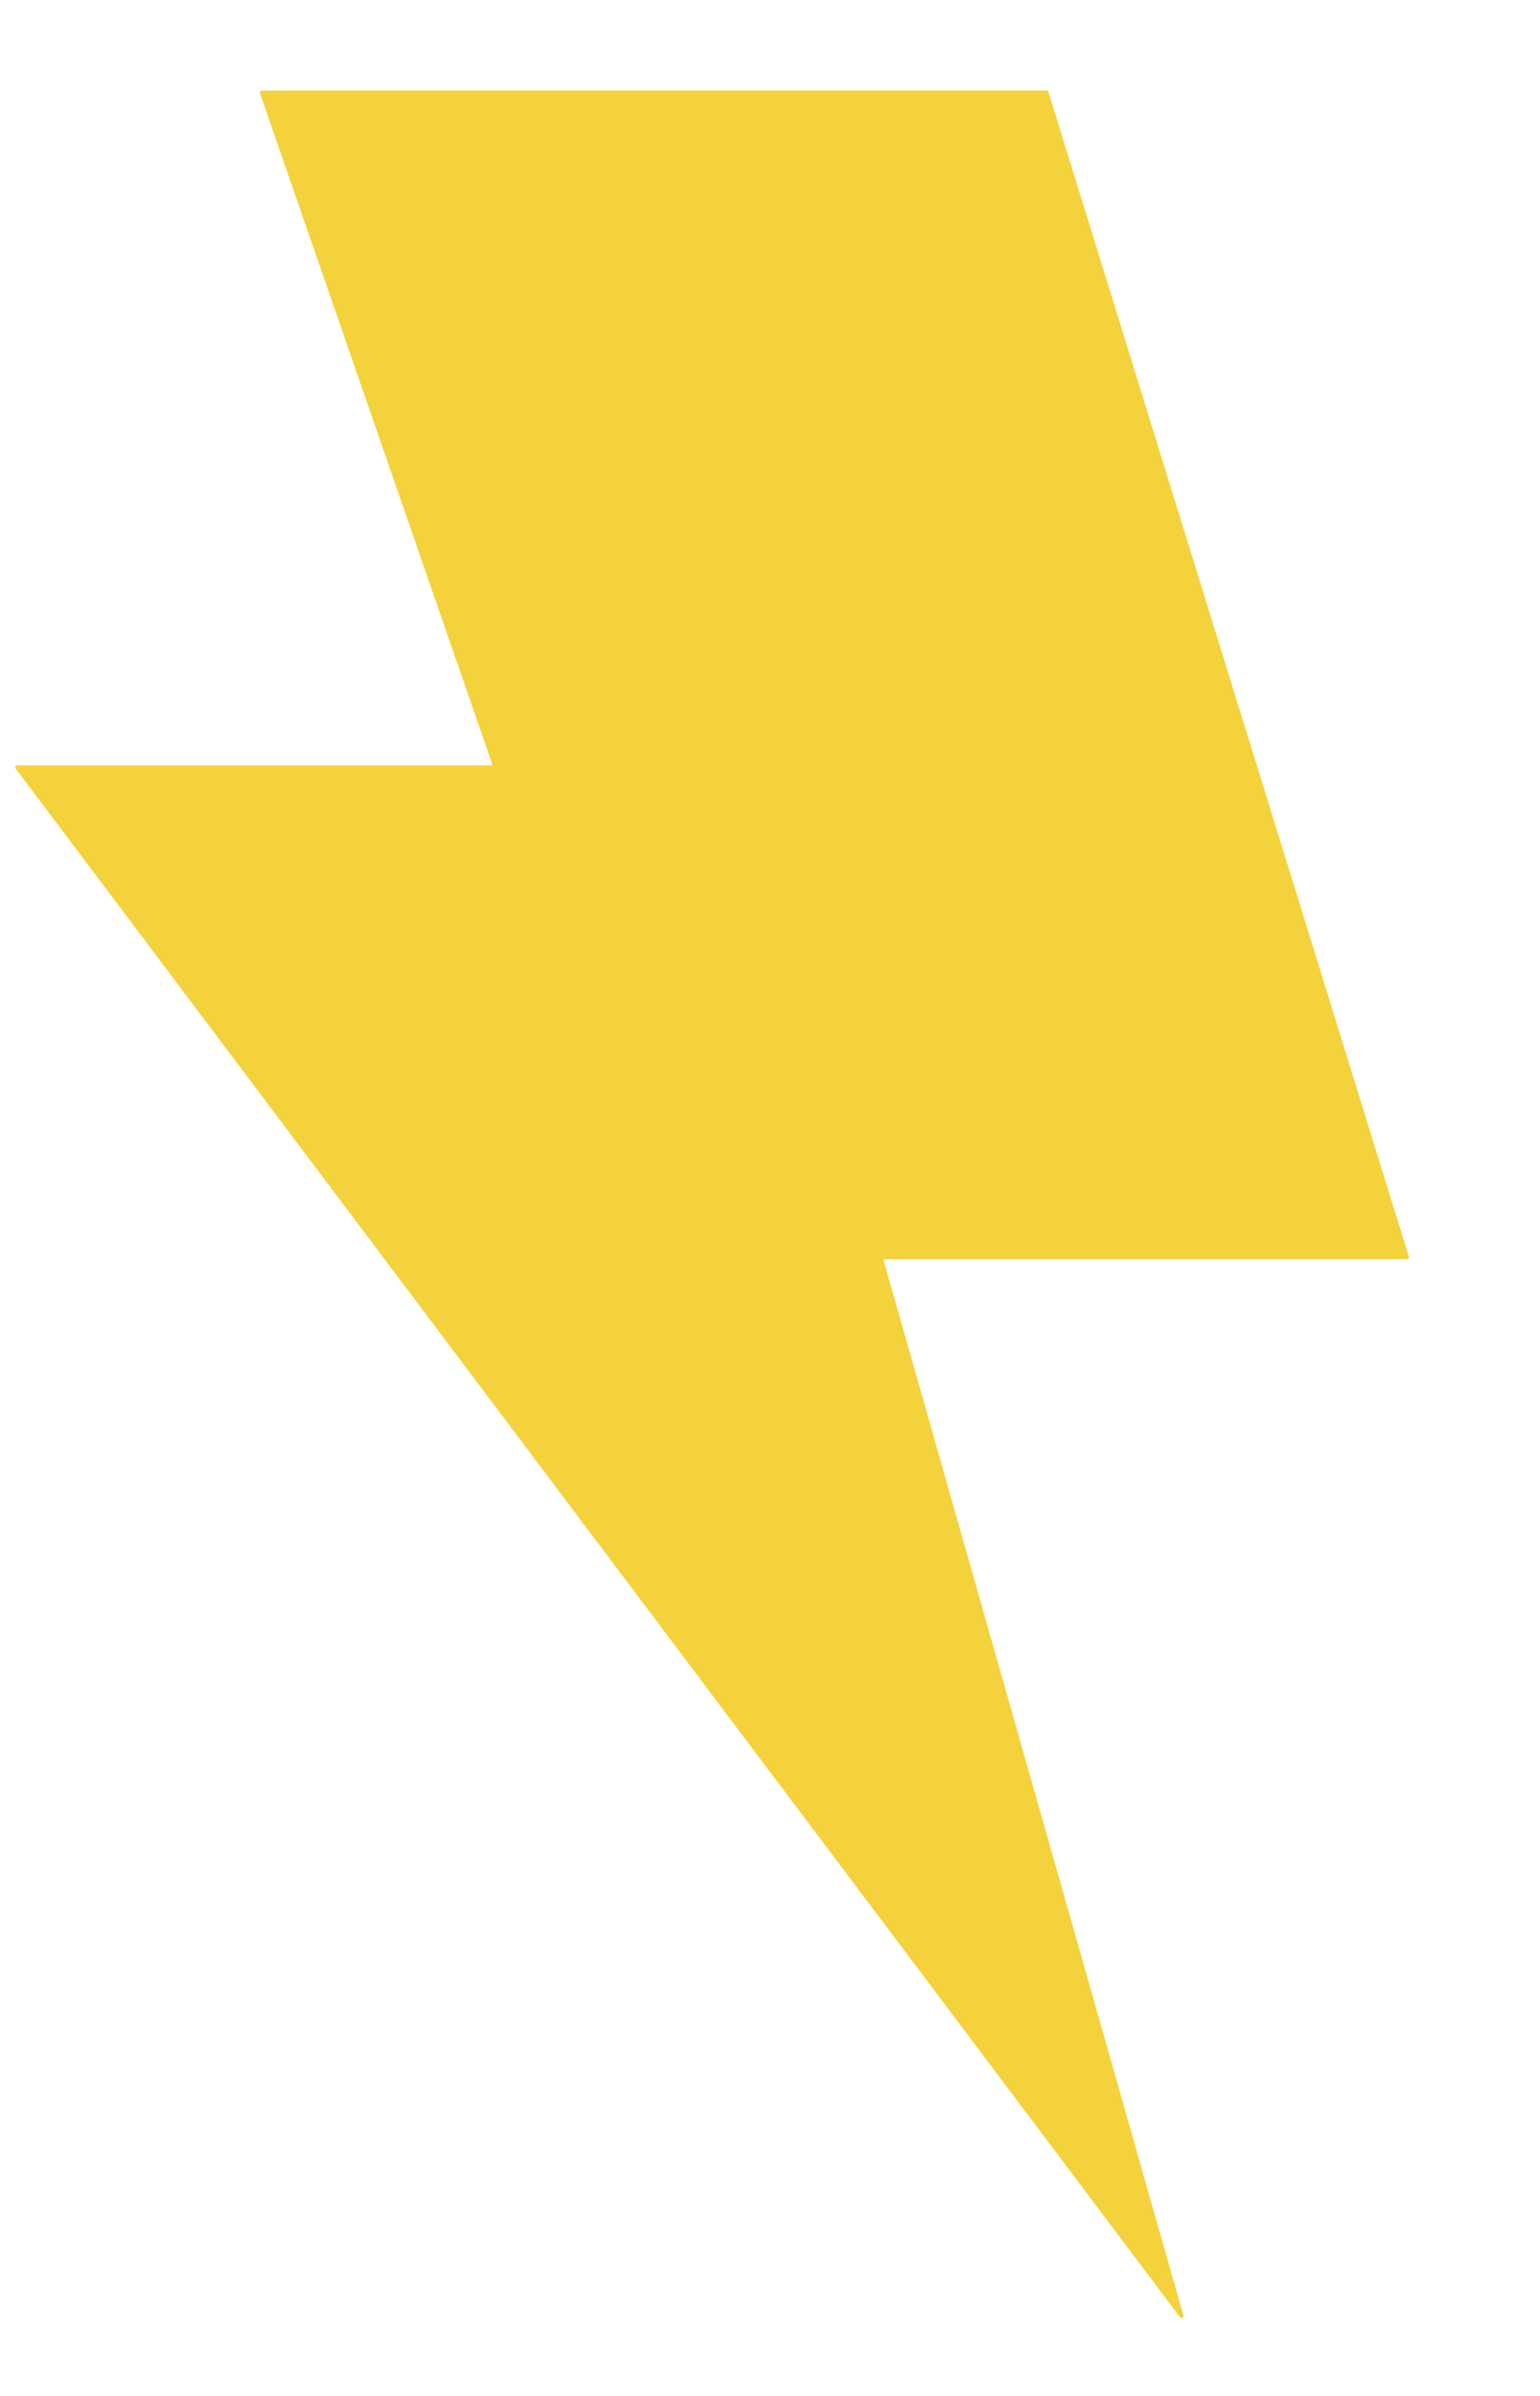 <svg width="9" height="14" viewBox="0 0 9 14" fill="none" xmlns="http://www.w3.org/2000/svg">
<path fill-rule="evenodd" clip-rule="evenodd" d="M1.519 0.544C1.517 0.537 1.522 0.529 1.53 0.529L6.116 0.529C6.121 0.529 6.126 0.532 6.127 0.537L8.234 7.344C8.236 7.351 8.231 7.358 8.223 7.358H5.17C5.166 7.358 5.163 7.362 5.164 7.365L6.916 13.53C6.919 13.542 6.903 13.55 6.896 13.54L0.09 4.489C0.085 4.482 0.09 4.472 0.099 4.472H2.87C2.874 4.472 2.877 4.468 2.876 4.464L1.519 0.544Z" fill="#F4D23C"/>
</svg>
